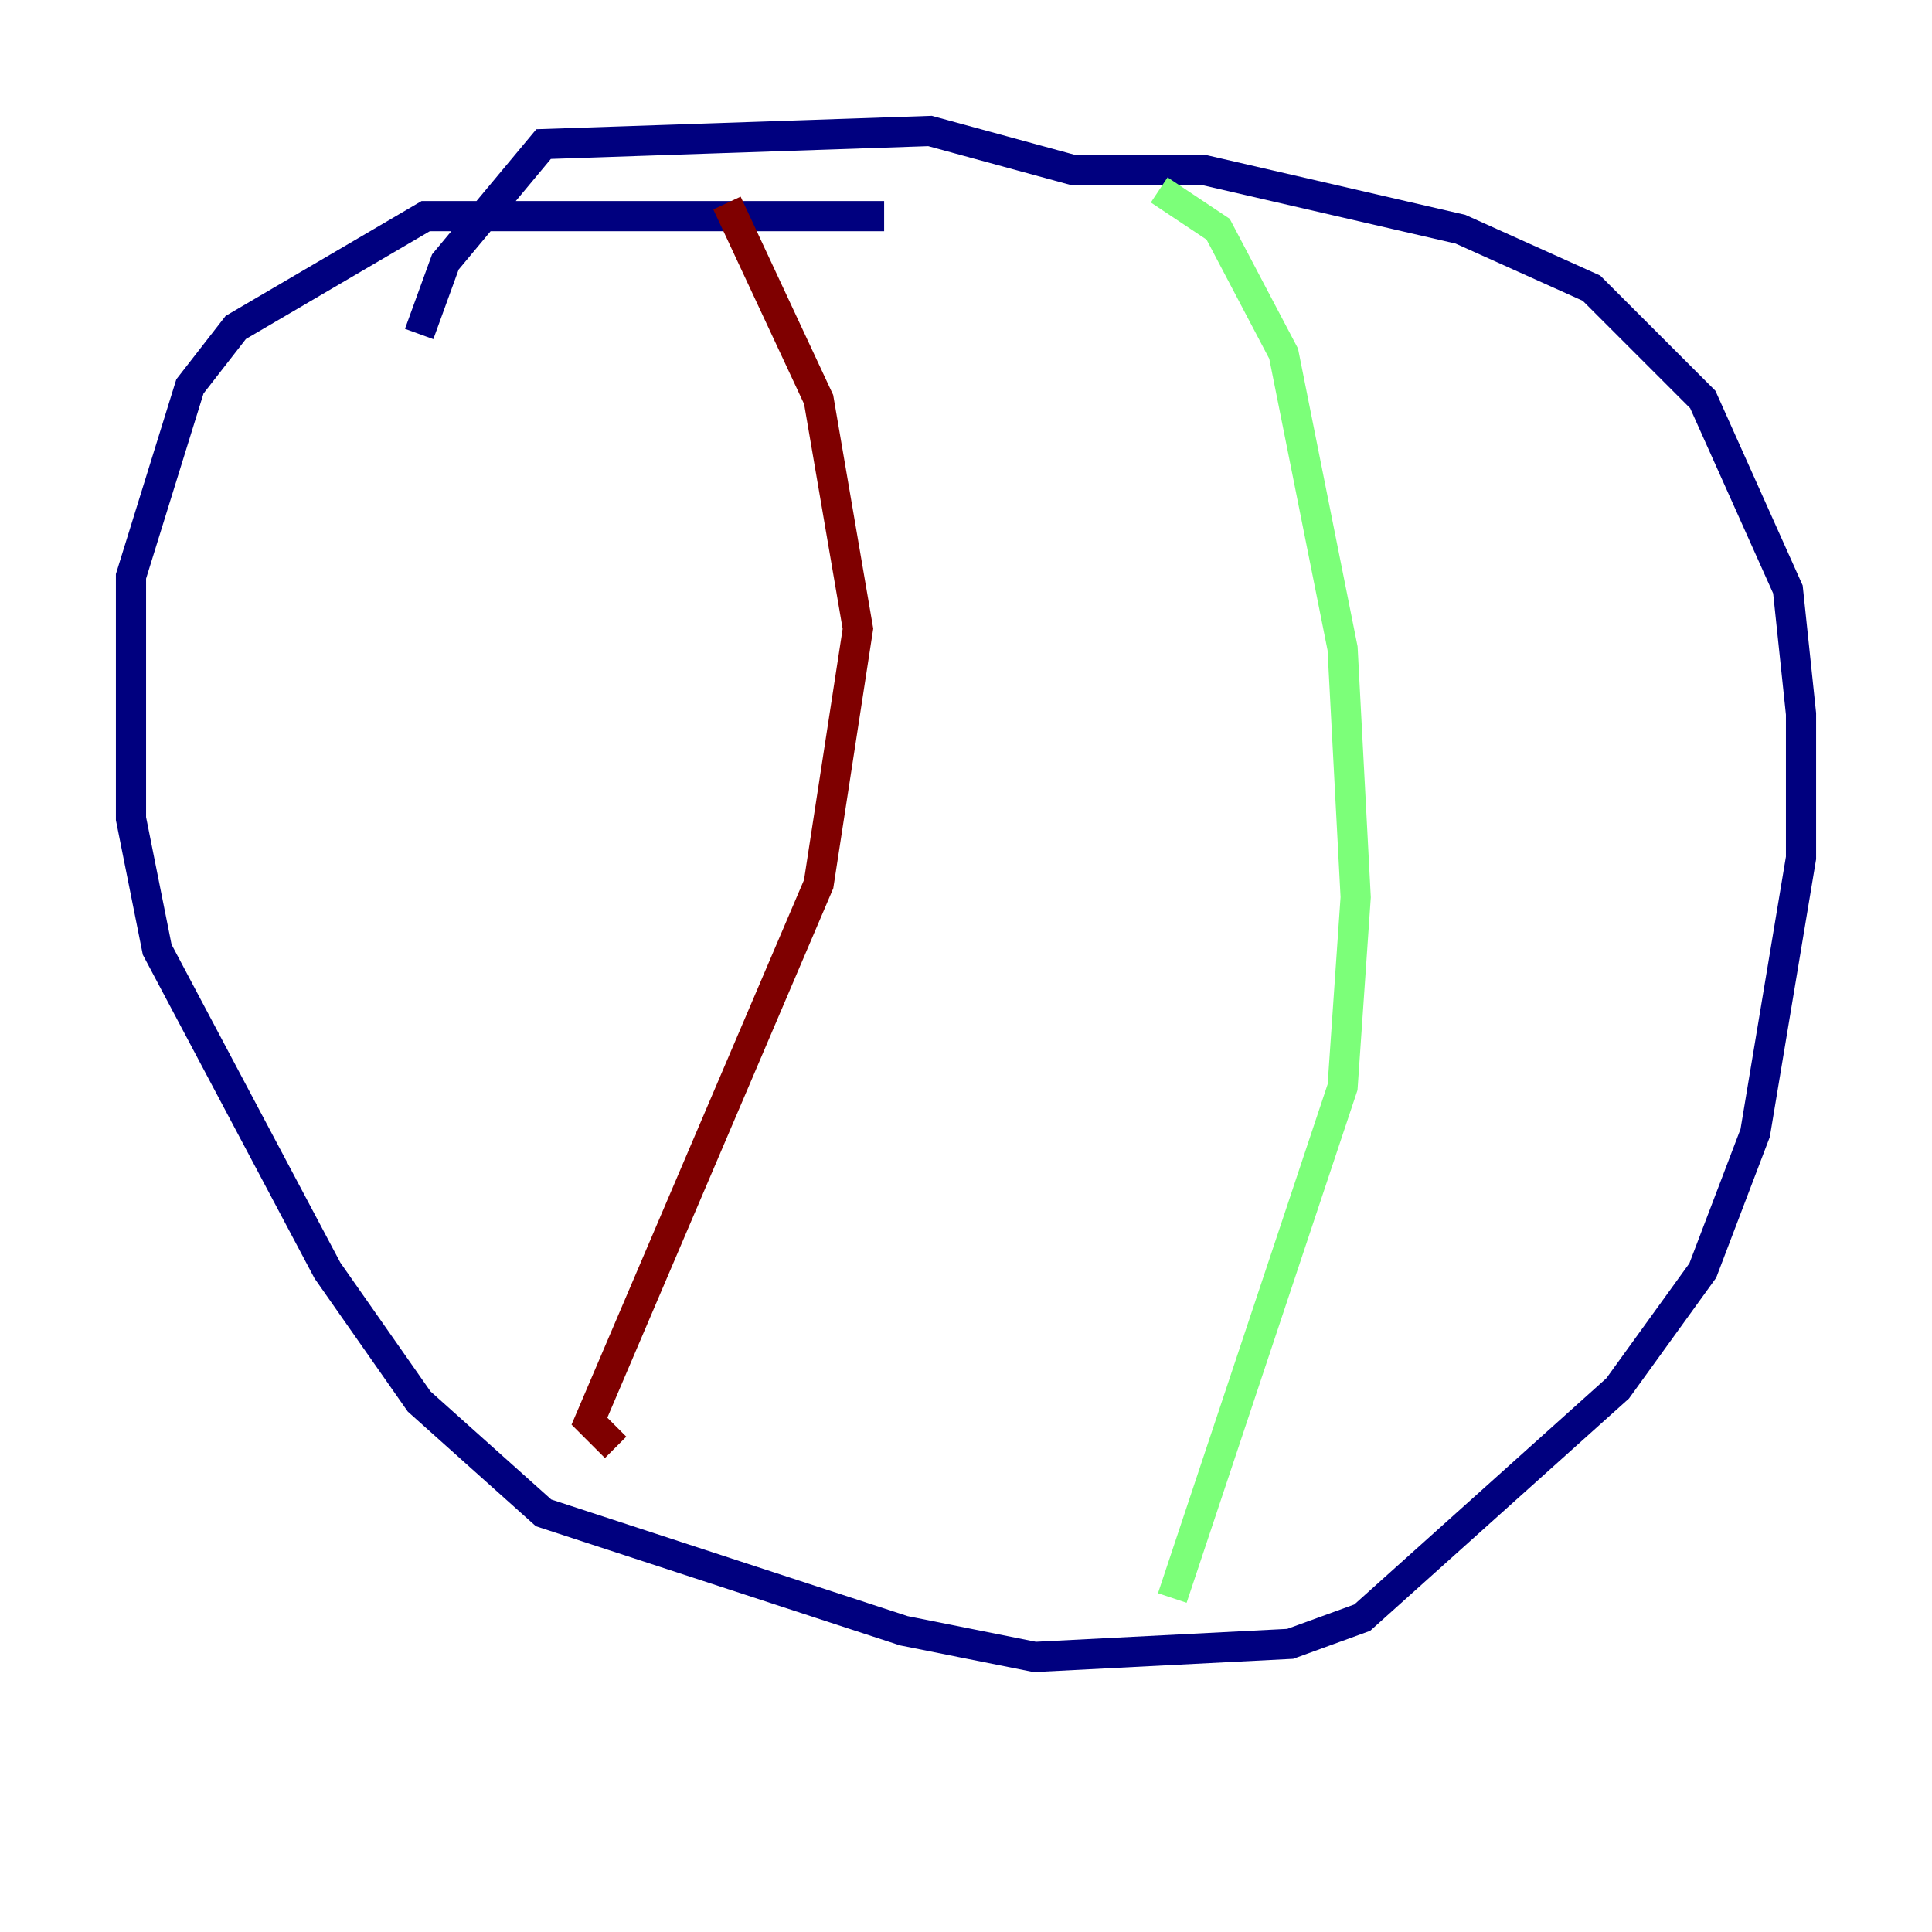 <?xml version="1.0" encoding="utf-8" ?>
<svg baseProfile="tiny" height="128" version="1.2" viewBox="0,0,128,128" width="128" xmlns="http://www.w3.org/2000/svg" xmlns:ev="http://www.w3.org/2001/xml-events" xmlns:xlink="http://www.w3.org/1999/xlink"><defs /><polyline fill="none" points="58.576,14.319 28.203,14.319 15.62,21.695 12.583,25.6 8.678,38.183 8.678,54.237 10.414,62.915 21.695,84.176 27.77,92.854 36.014,100.231 59.878,108.041 68.556,109.776 85.478,108.909 90.251,107.173 107.173,91.986 112.814,84.176 116.285,75.064 119.322,56.841 119.322,47.295 118.454,39.051 112.814,26.468 105.437,19.091 96.759,15.186 79.837,11.281 71.159,11.281 61.614,8.678 36.014,9.546 29.505,17.356 27.77,22.129" stroke="#00007f" stroke-width="2" /><polyline fill="none" points="76.8,12.583 80.705,15.186 85.044,23.43 88.949,42.956 89.817,59.444 88.949,72.027 77.668,105.871" stroke="#7cff79" stroke-width="2" /><polyline fill="none" points="48.163,13.451 54.237,26.468 56.841,41.654 54.237,58.576 39.051,94.156 40.786,95.891" stroke="#7f0000" stroke-width="2" /></svg>